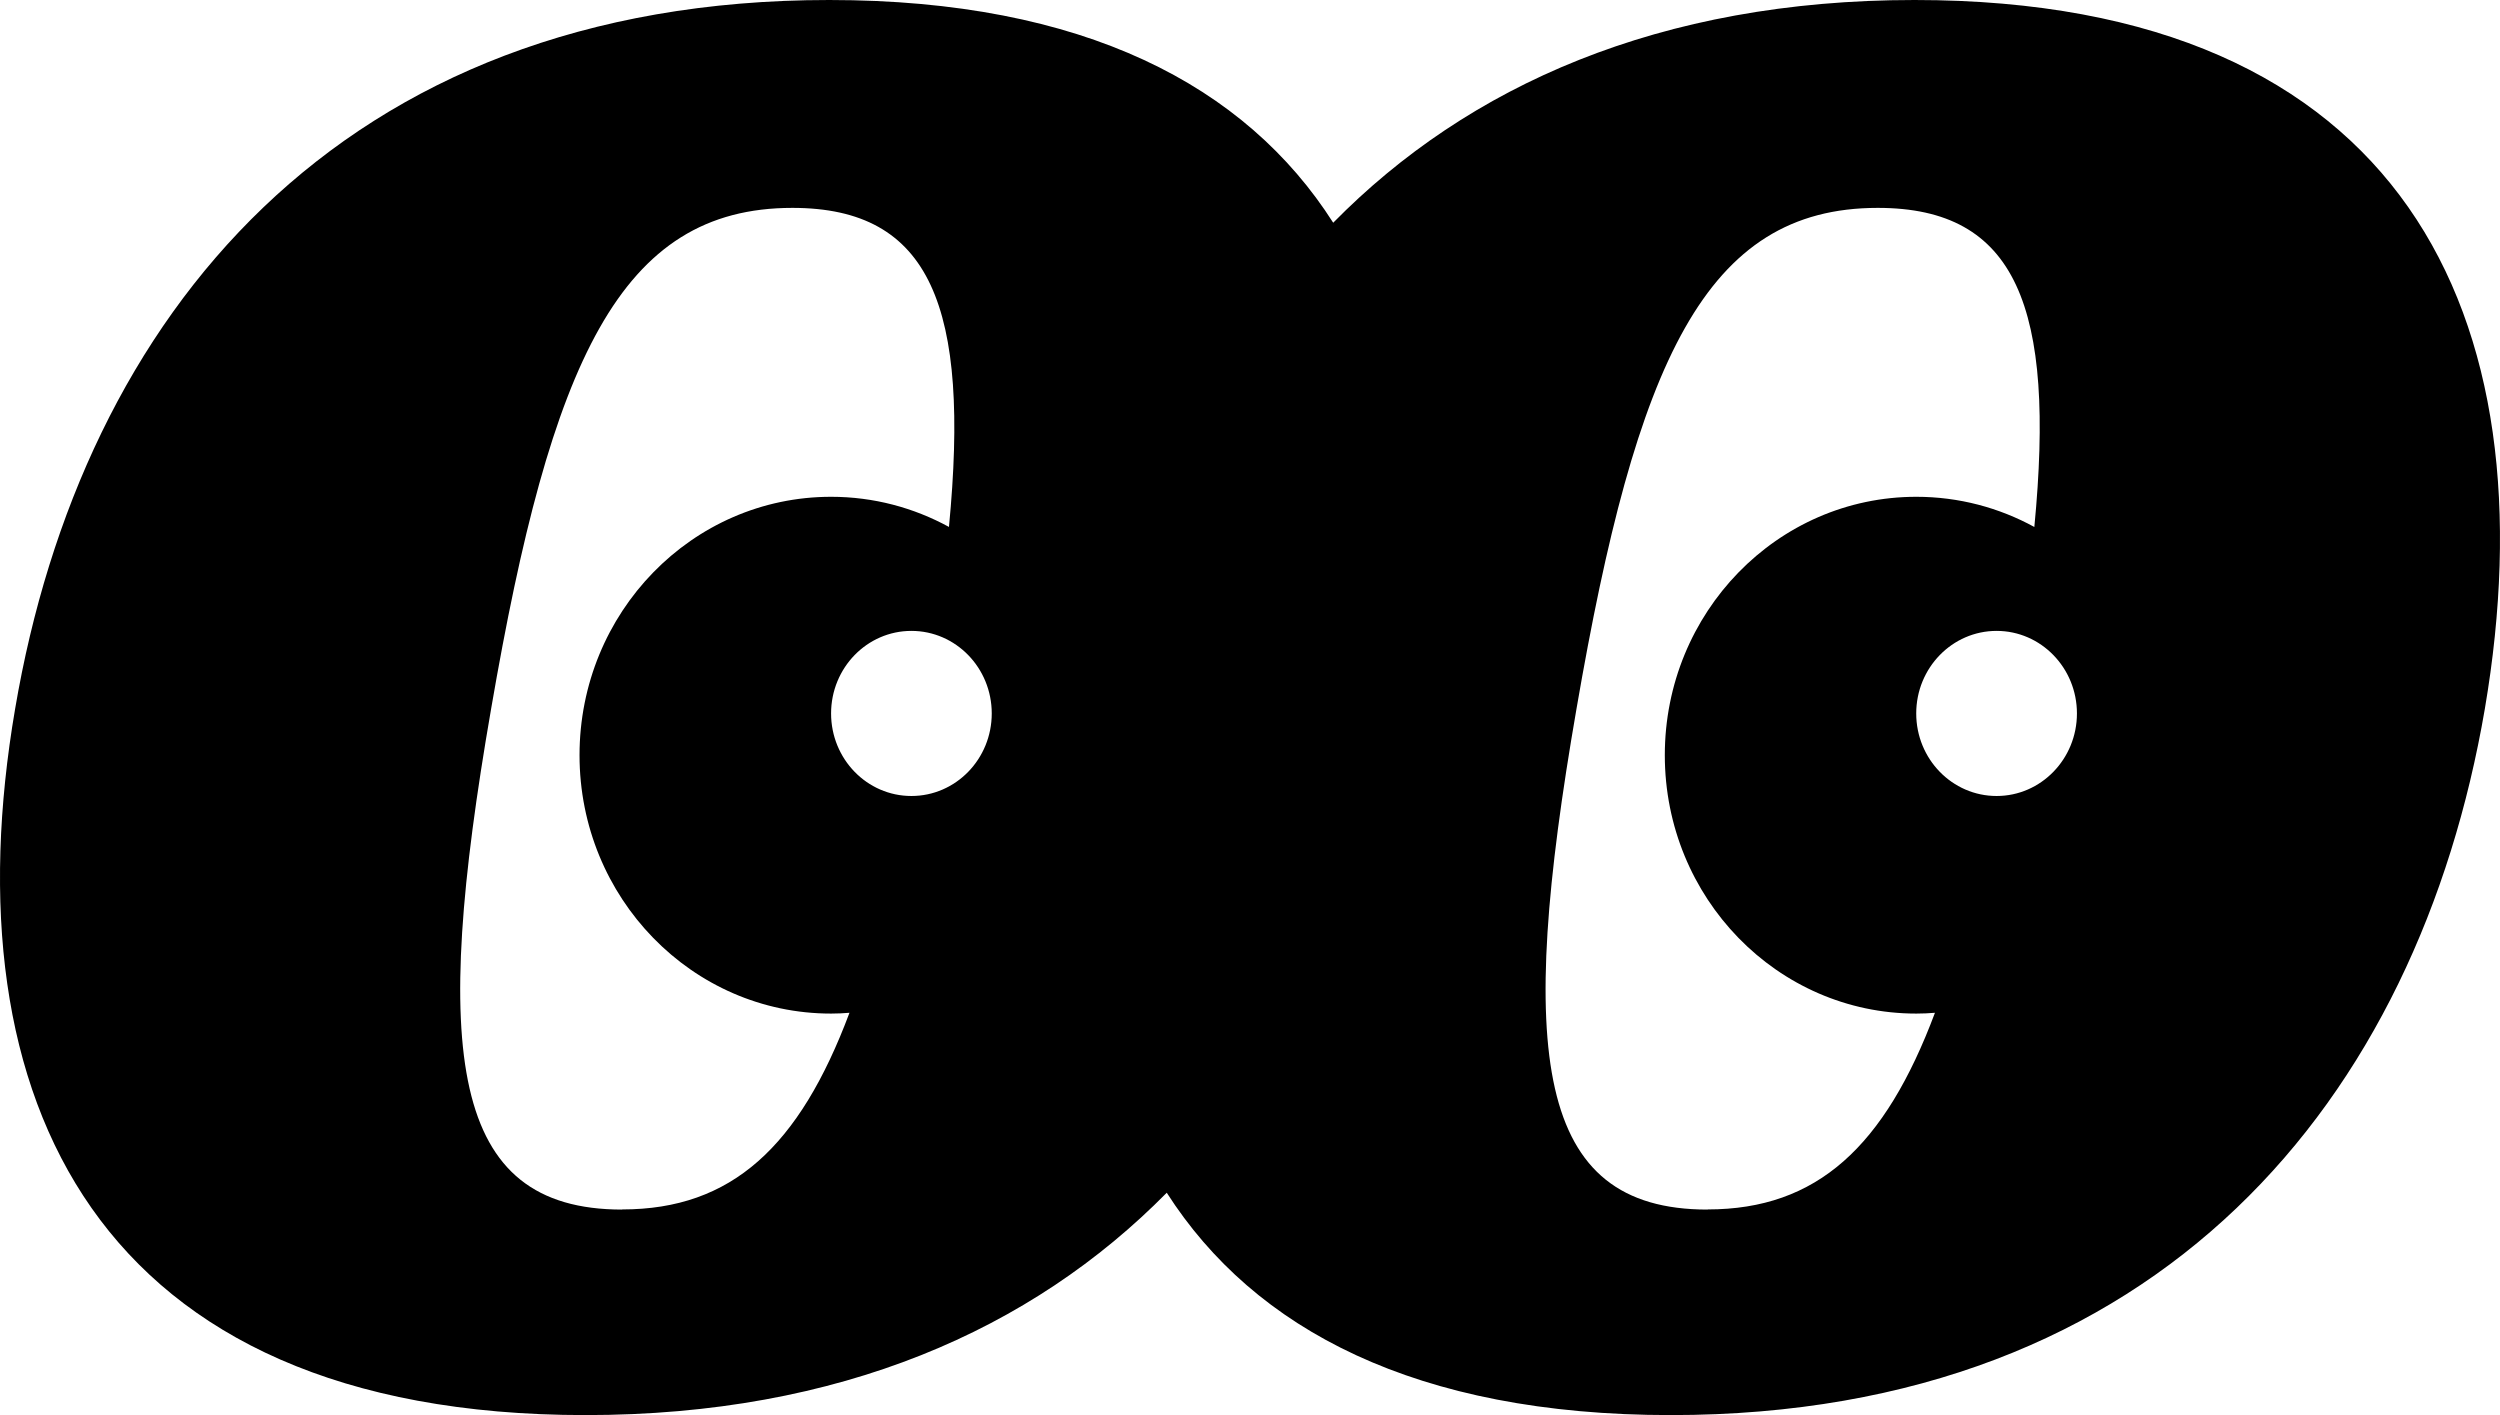 <svg width="53" height="30" viewBox="0 0 53 30" fill="#000" xmlns="http://www.w3.org/2000/svg">
<path d="M40.587 0C35.19 0 31.125 1.813 28.264 4.722C26.409 1.813 22.976 0 17.579 0C7.194 0 1.734 6.711 0.321 15.025C-1.093 23.289 2.027 30 12.412 30C17.809 30 21.874 28.187 24.735 25.286C26.592 28.187 30.025 30 35.422 30C45.806 30 51.265 23.289 52.679 15.025C54.092 6.711 50.972 0 40.587 0ZM13.19 25.643C9.535 25.643 9.144 22.337 10.412 15.025C11.68 7.662 13.142 4.407 16.799 4.407C19.739 4.407 20.566 6.516 20.118 11.171C19.372 10.764 18.523 10.532 17.619 10.532C14.674 10.532 12.286 12.984 12.286 16.01C12.286 19.035 14.674 21.488 17.619 21.488C17.75 21.488 17.88 21.482 18.009 21.471C16.946 24.308 15.51 25.64 13.192 25.64L13.19 25.643ZM19.322 16.875C18.381 16.875 17.619 16.091 17.619 15.125C17.619 14.159 18.381 13.375 19.322 13.375C20.263 13.375 21.025 14.159 21.025 15.125C21.025 16.091 20.263 16.875 19.322 16.875ZM36.2 25.643C32.545 25.643 32.154 22.337 33.422 15.025C34.69 7.662 36.152 4.407 39.809 4.407C42.751 4.407 43.577 6.516 43.128 11.172C42.382 10.764 41.53 10.532 40.626 10.532C37.681 10.532 35.294 12.984 35.294 16.01C35.294 19.035 37.681 21.488 40.626 21.488C40.758 21.488 40.89 21.482 41.021 21.471C39.958 24.308 38.522 25.64 36.202 25.64L36.2 25.643ZM42.328 16.875C41.387 16.875 40.624 16.091 40.624 15.125C40.624 14.159 41.387 13.375 42.328 13.375C43.268 13.375 44.031 14.159 44.031 15.125C44.031 16.091 43.268 16.875 42.328 16.875Z" fill="#000"/>
</svg>
